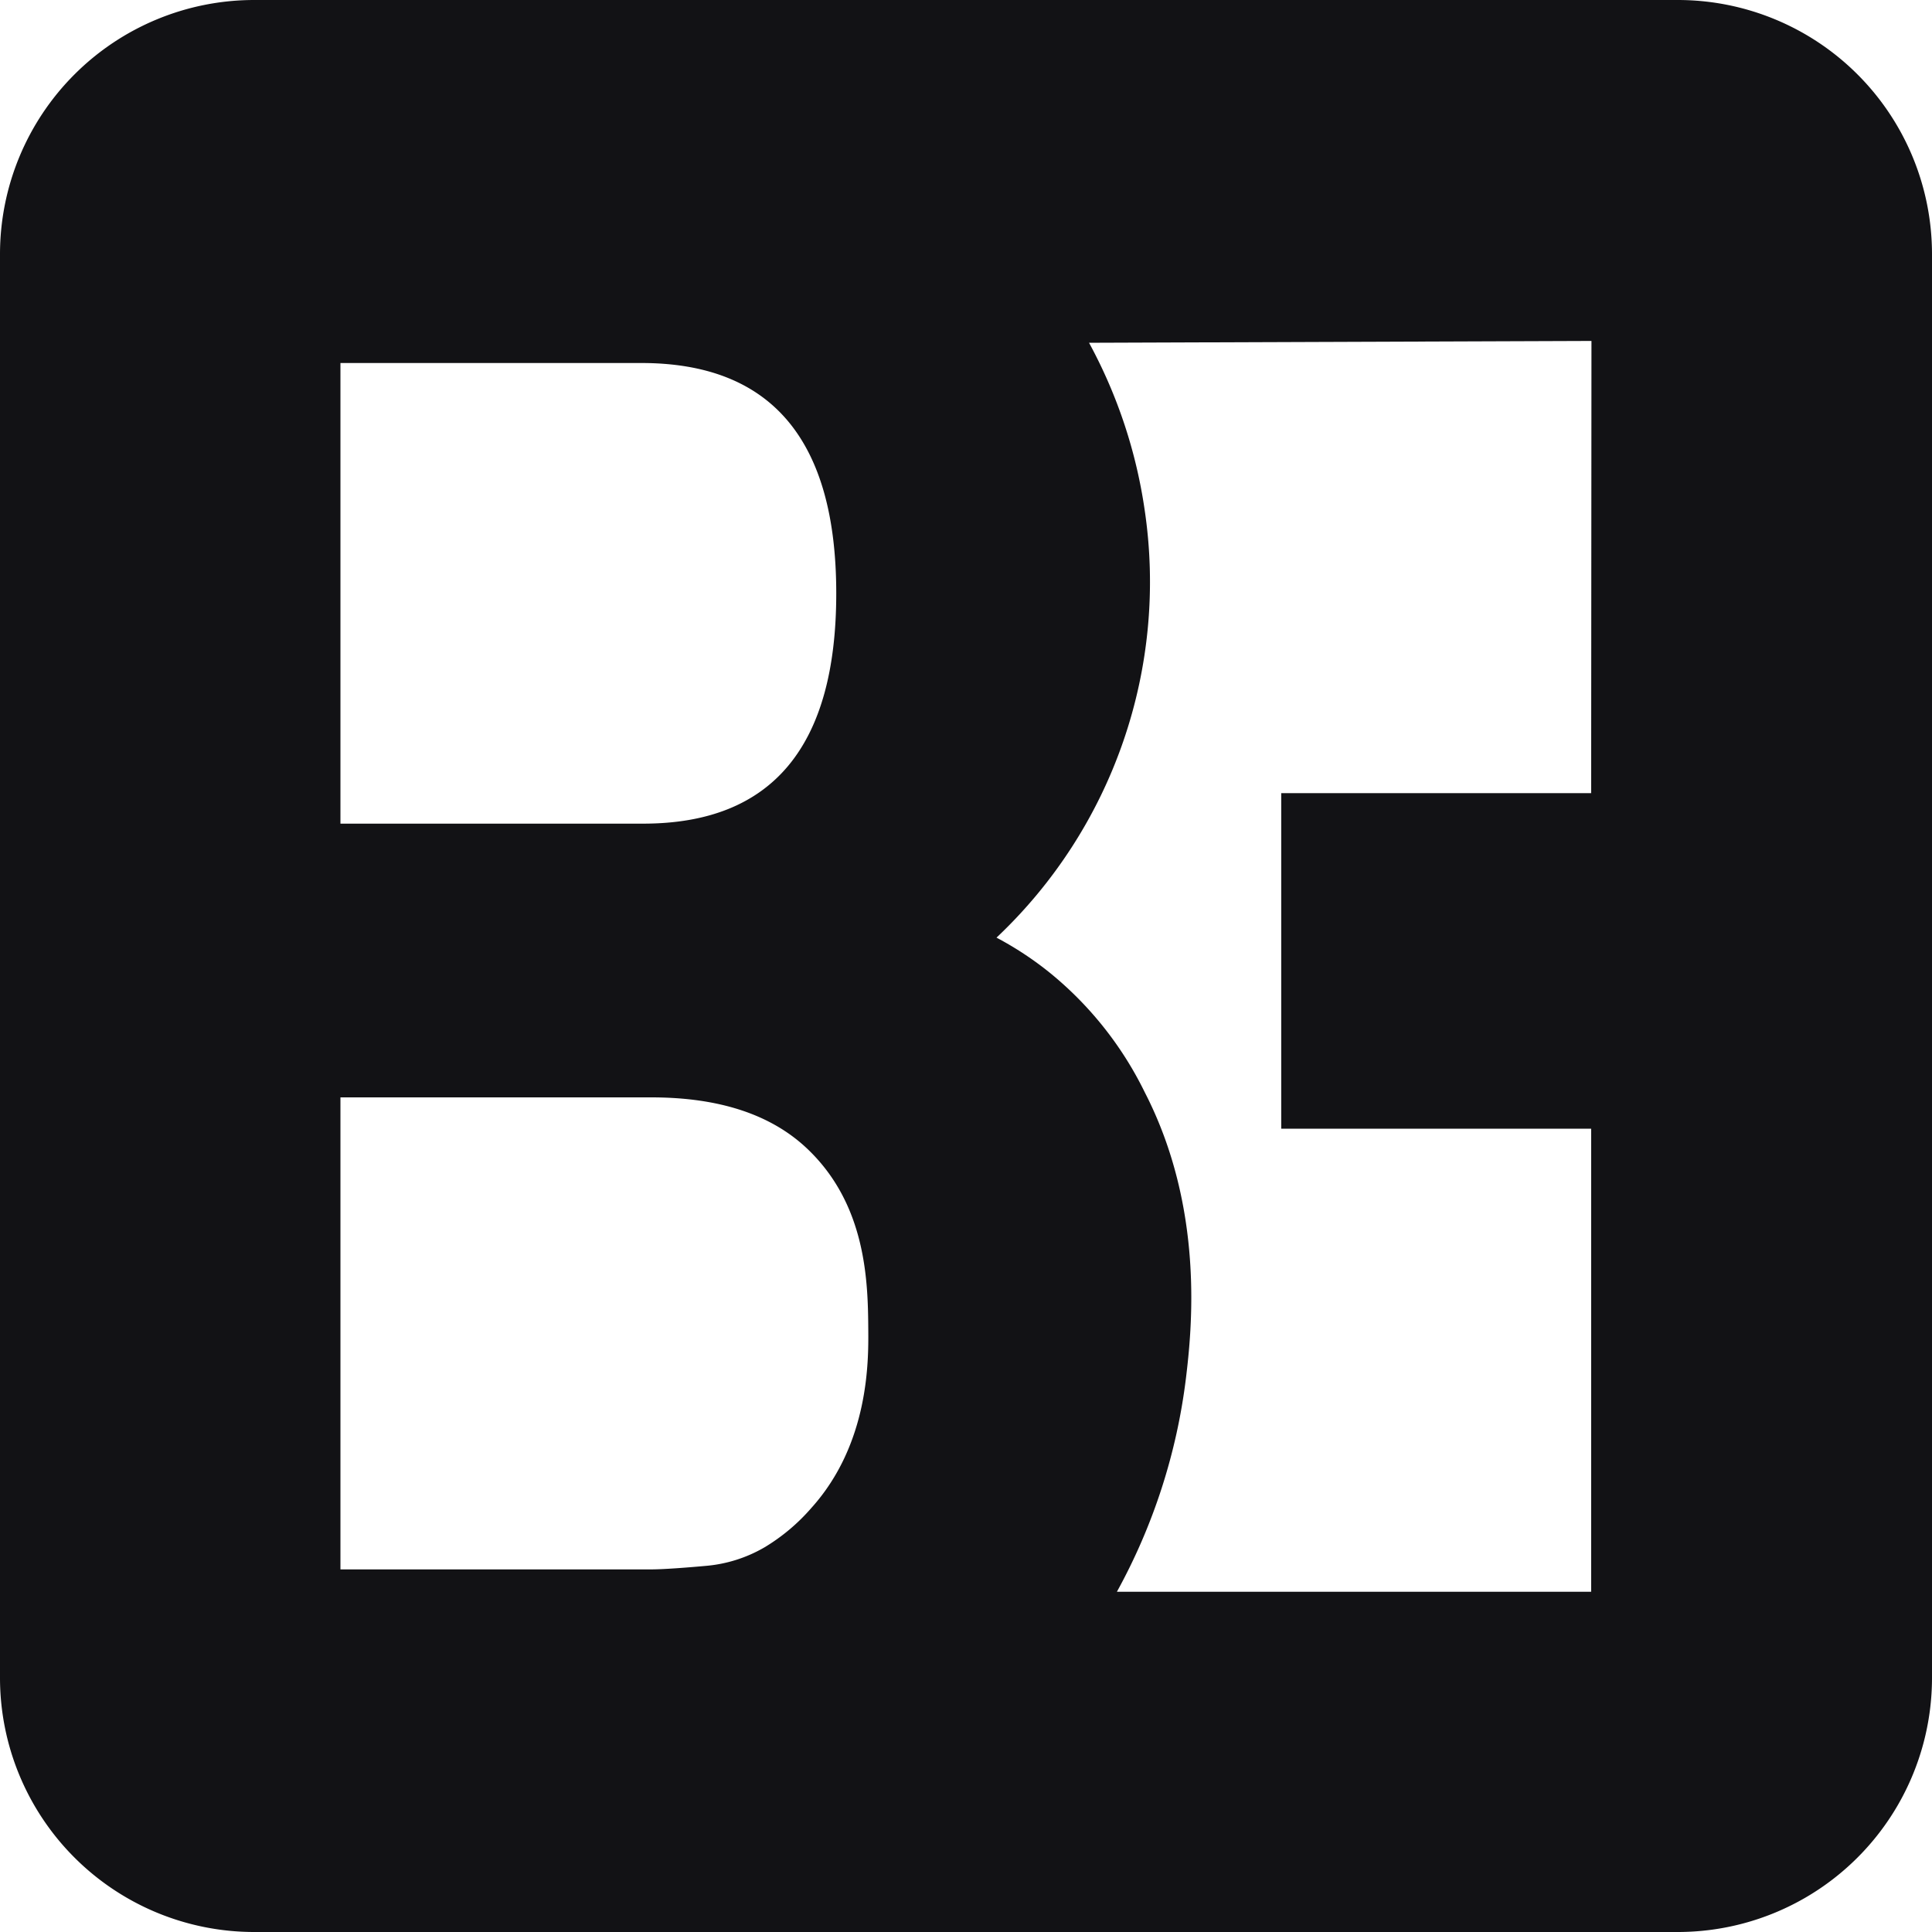 <svg xmlns="http://www.w3.org/2000/svg" viewBox="0 0 190 190"><defs><style>.cls-1{fill:#121215;}</style></defs><g id="Capa_2" data-name="Capa 2"><g id="Capa_5" data-name="Capa 5"><path class="cls-1" d="M0,25V165a25,25,0,0,0,25,25H165a25,25,0,0,0,25-25V25A25,25,0,0,0,165,0H25A25,25,0,0,0,0,25ZM79.79,148.3a19.11,19.11,0,0,1-4.57,3.85A13.79,13.79,0,0,1,69.35,154c-1.76.16-4.1.34-5.3.34H33.48V107.92H64.05q9.9,0,15.21,4.93c6,5.58,6.1,13.32,6.13,18C85.41,133.83,85.47,142,79.79,148.3ZM33.48,81V35.7h29.6q19.15,0,19.16,22.63T63.32,81Zm123-3H126v33h30.48v45.54H109.84a58.21,58.21,0,0,0,6.79-21c.57-4.72,1.86-16.66-4.06-28.14a34.89,34.89,0,0,0-9.32-11.73A32.69,32.69,0,0,0,98,92.21a48.09,48.09,0,0,0,14.56-42.13,49.14,49.14,0,0,0-5.46-16.37l49.41-.18Z"/></g></g></svg>